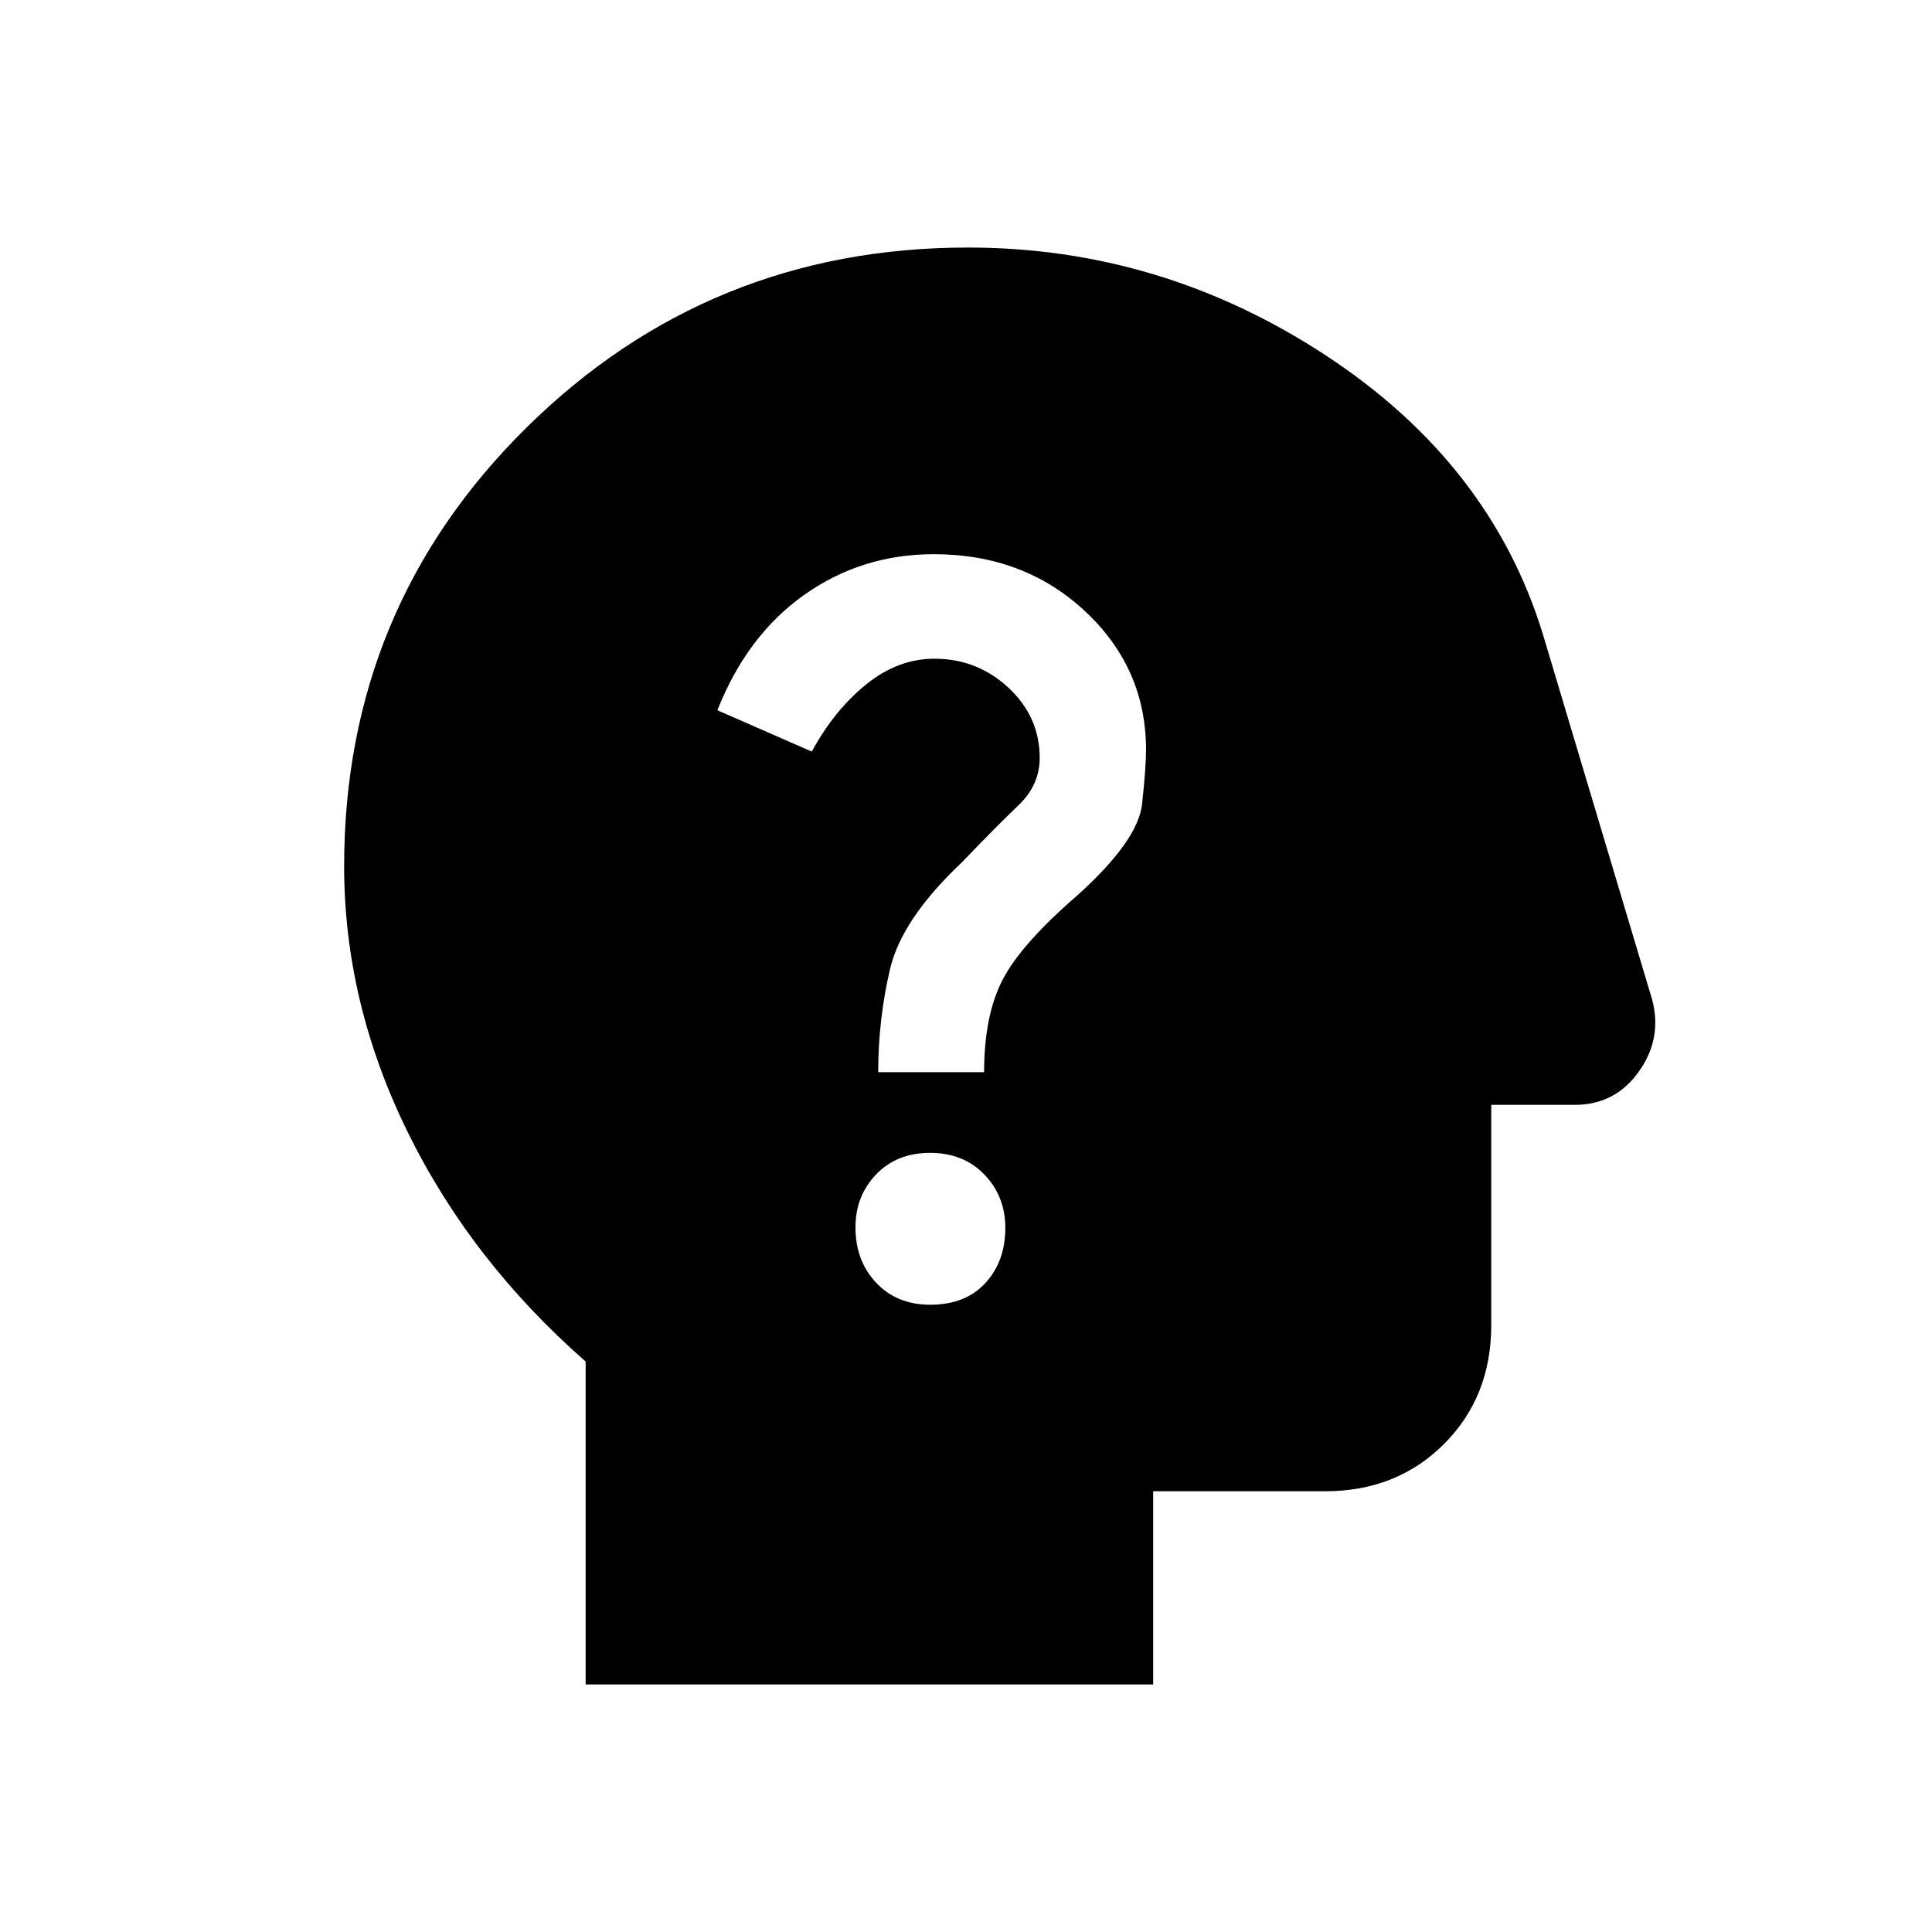 <svg xmlns="http://www.w3.org/2000/svg" height="20" viewBox="0 -960 960 960" width="20"><path d="M291-123v-160.46q-57-50-88.5-114.17T171-529.56q0-128.51 90.62-217.98Q352.25-837 481-837q96.08 0 177.76 53.58 81.68 53.58 107.78 138.19l54.47 182.17q4.99 19.21-6.75 35.64Q802.52-411 782.46-411H741v109.38q0 35.66-23.48 59.14Q694.04-219 658.38-219H573v96H291Zm171.28-188.69q17.41 0 27.34-10.77 9.92-10.77 9.92-27.44 0-15.66-10.4-26.46-10.39-10.79-26.98-10.79t-26.84 10.72q-10.24 10.72-10.24 26.3 0 16.59 10.27 27.51 10.27 10.93 26.93 10.93Zm-25.9-115.54H489q0-28.08 9.15-45.85 9.16-17.77 37.16-42 30.23-27.23 32.19-45.46 1.96-18.23 1.96-26.84 0-40.68-30.36-68.96-30.36-28.28-75.13-28.28-35.74 0-64.24 20.12-28.5 20.12-43.27 57.42l46.92 20.54q11.08-20.46 26.93-33.31 15.85-12.84 34-12.84 21.3 0 36.8 14.43 15.51 14.44 15.51 34.88 0 13.53-10.66 23.65-10.65 10.11-27.88 28.11-30 28.24-35.85 53.24-5.85 25-5.85 51.15Z"/></svg>